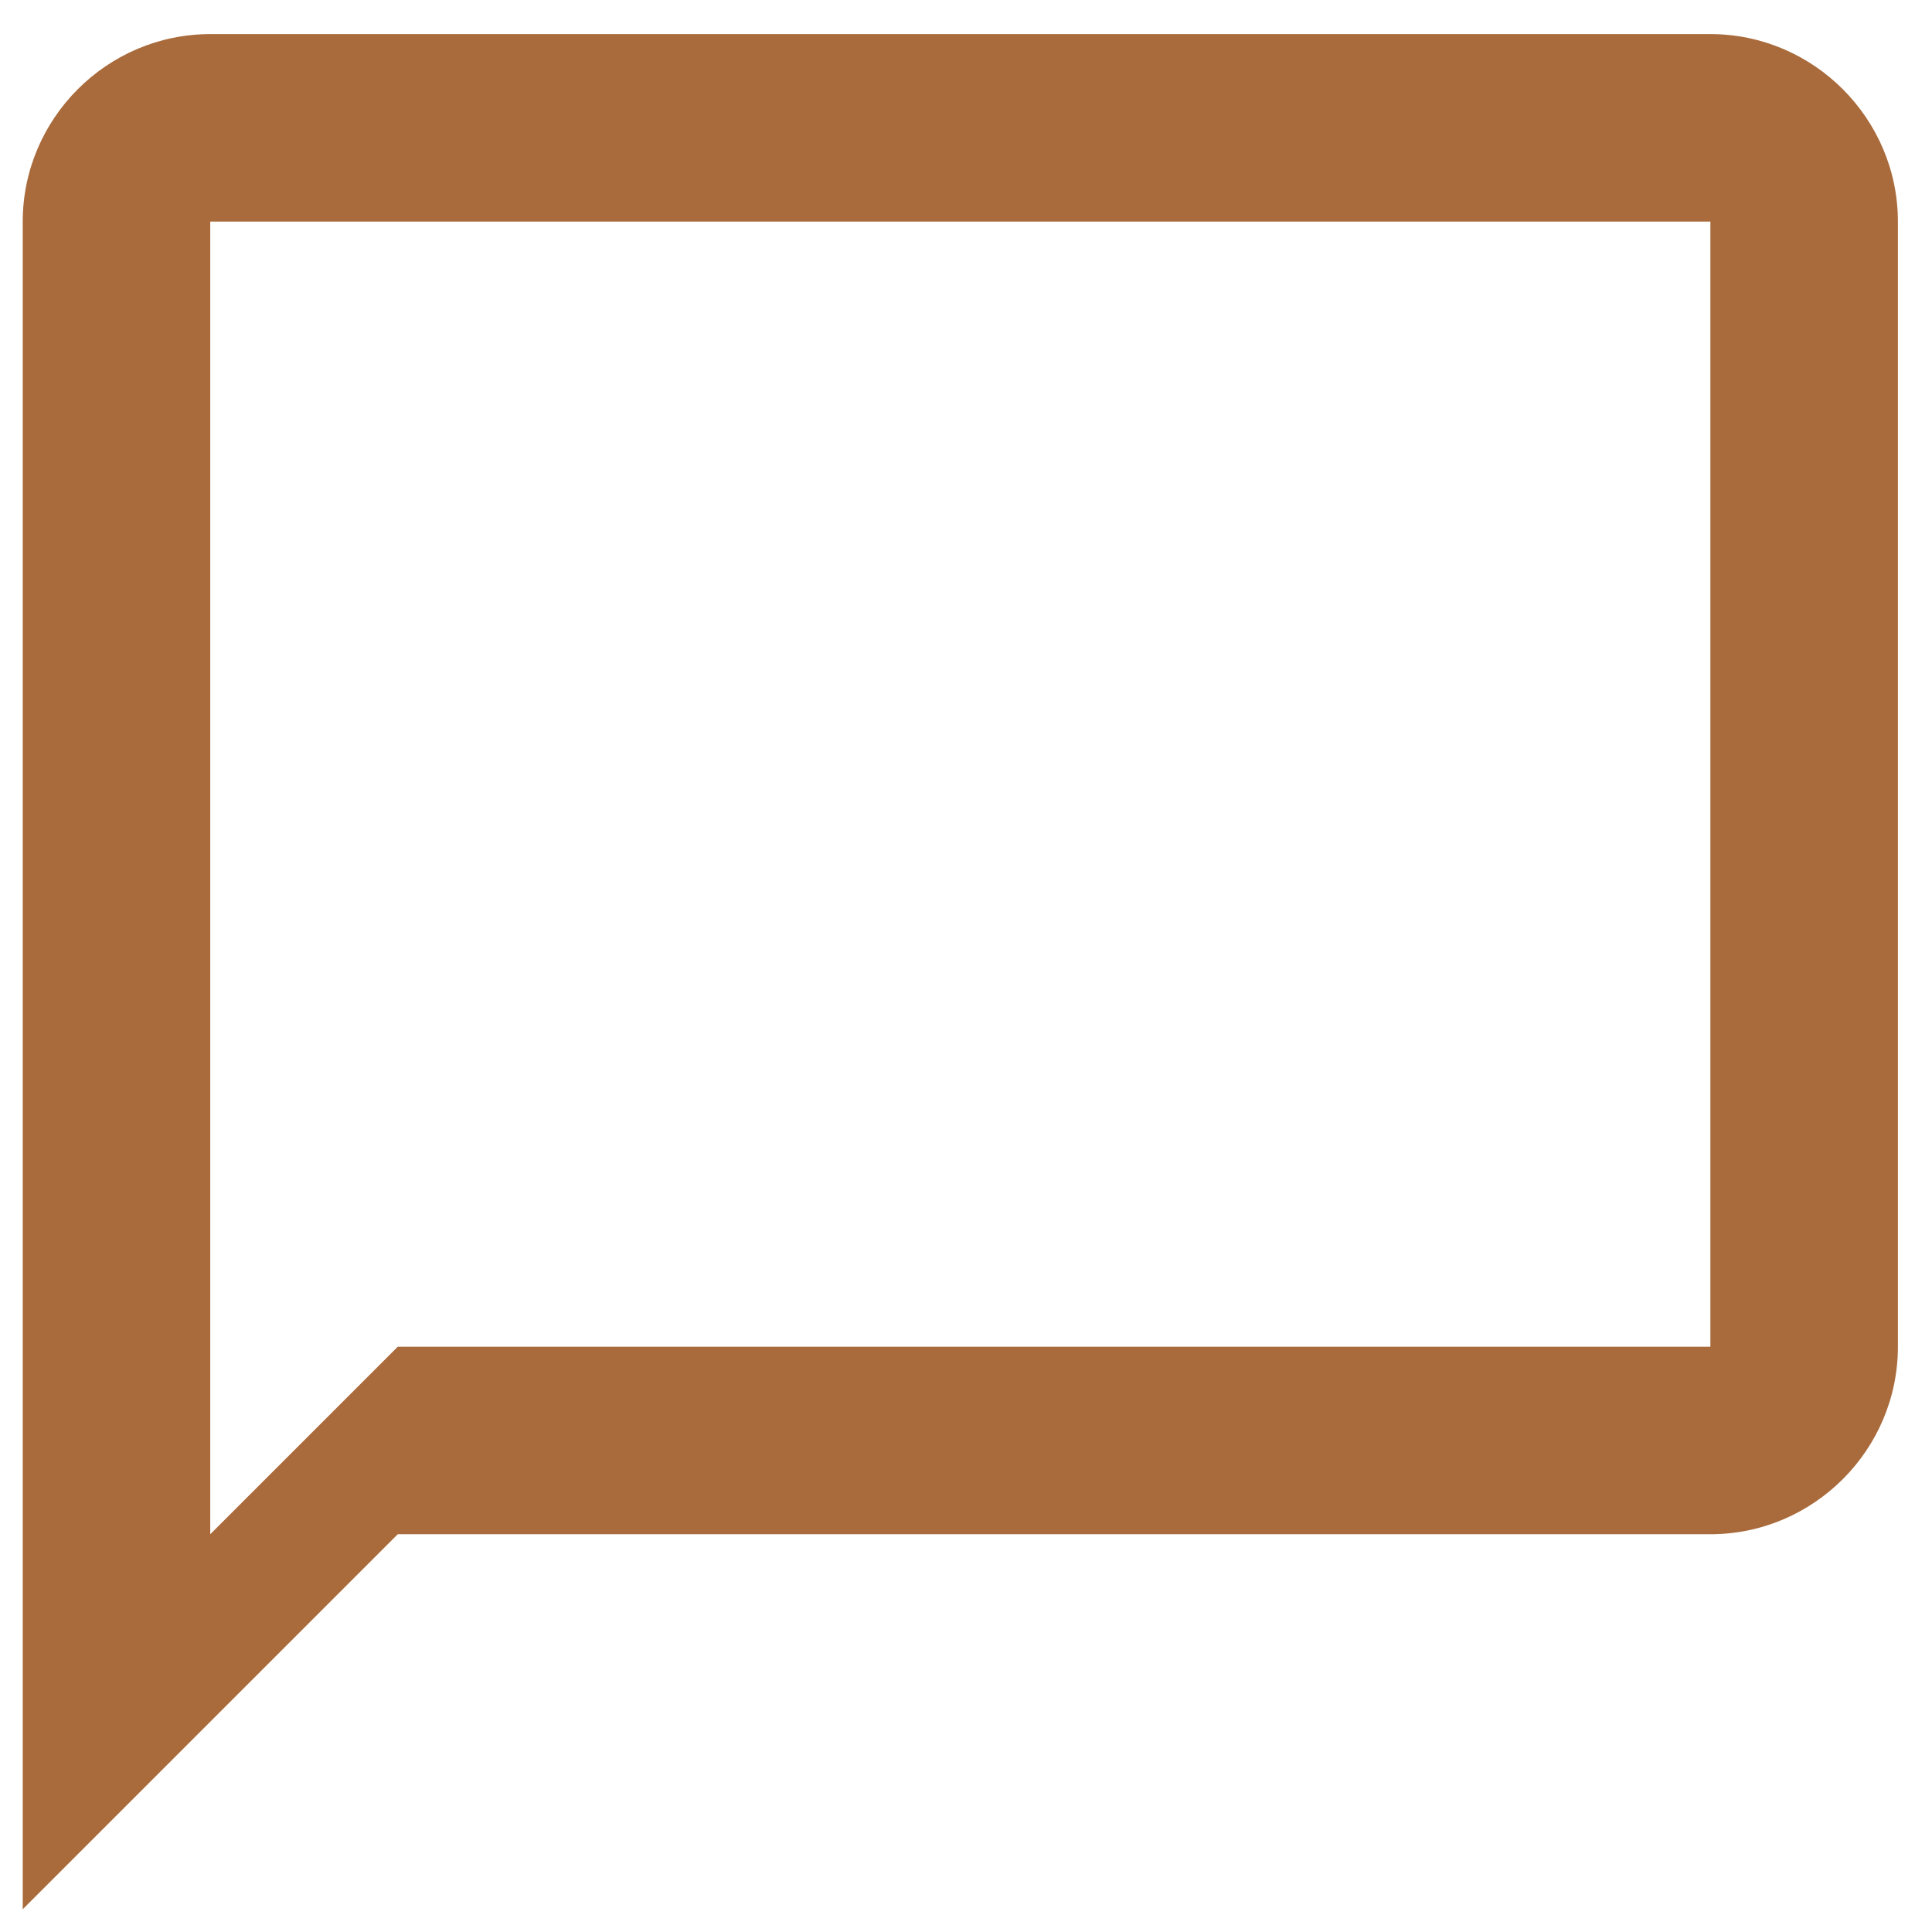 <svg width="17" height="17" viewBox="0 0 17 17" fill="none" xmlns="http://www.w3.org/2000/svg">
<path d="M15.05 0.3H1.85C0.942 0.3 0.2 1.043 0.2 1.95V16.8L3.5 13.5H15.05C15.957 13.5 16.7 12.758 16.7 11.85V1.95C16.7 1.043 15.957 0.3 15.05 0.3ZM15.05 11.85H3.5L1.85 13.5V1.95H15.05V11.85Z" fill="#A96B3C"/>
</svg>
